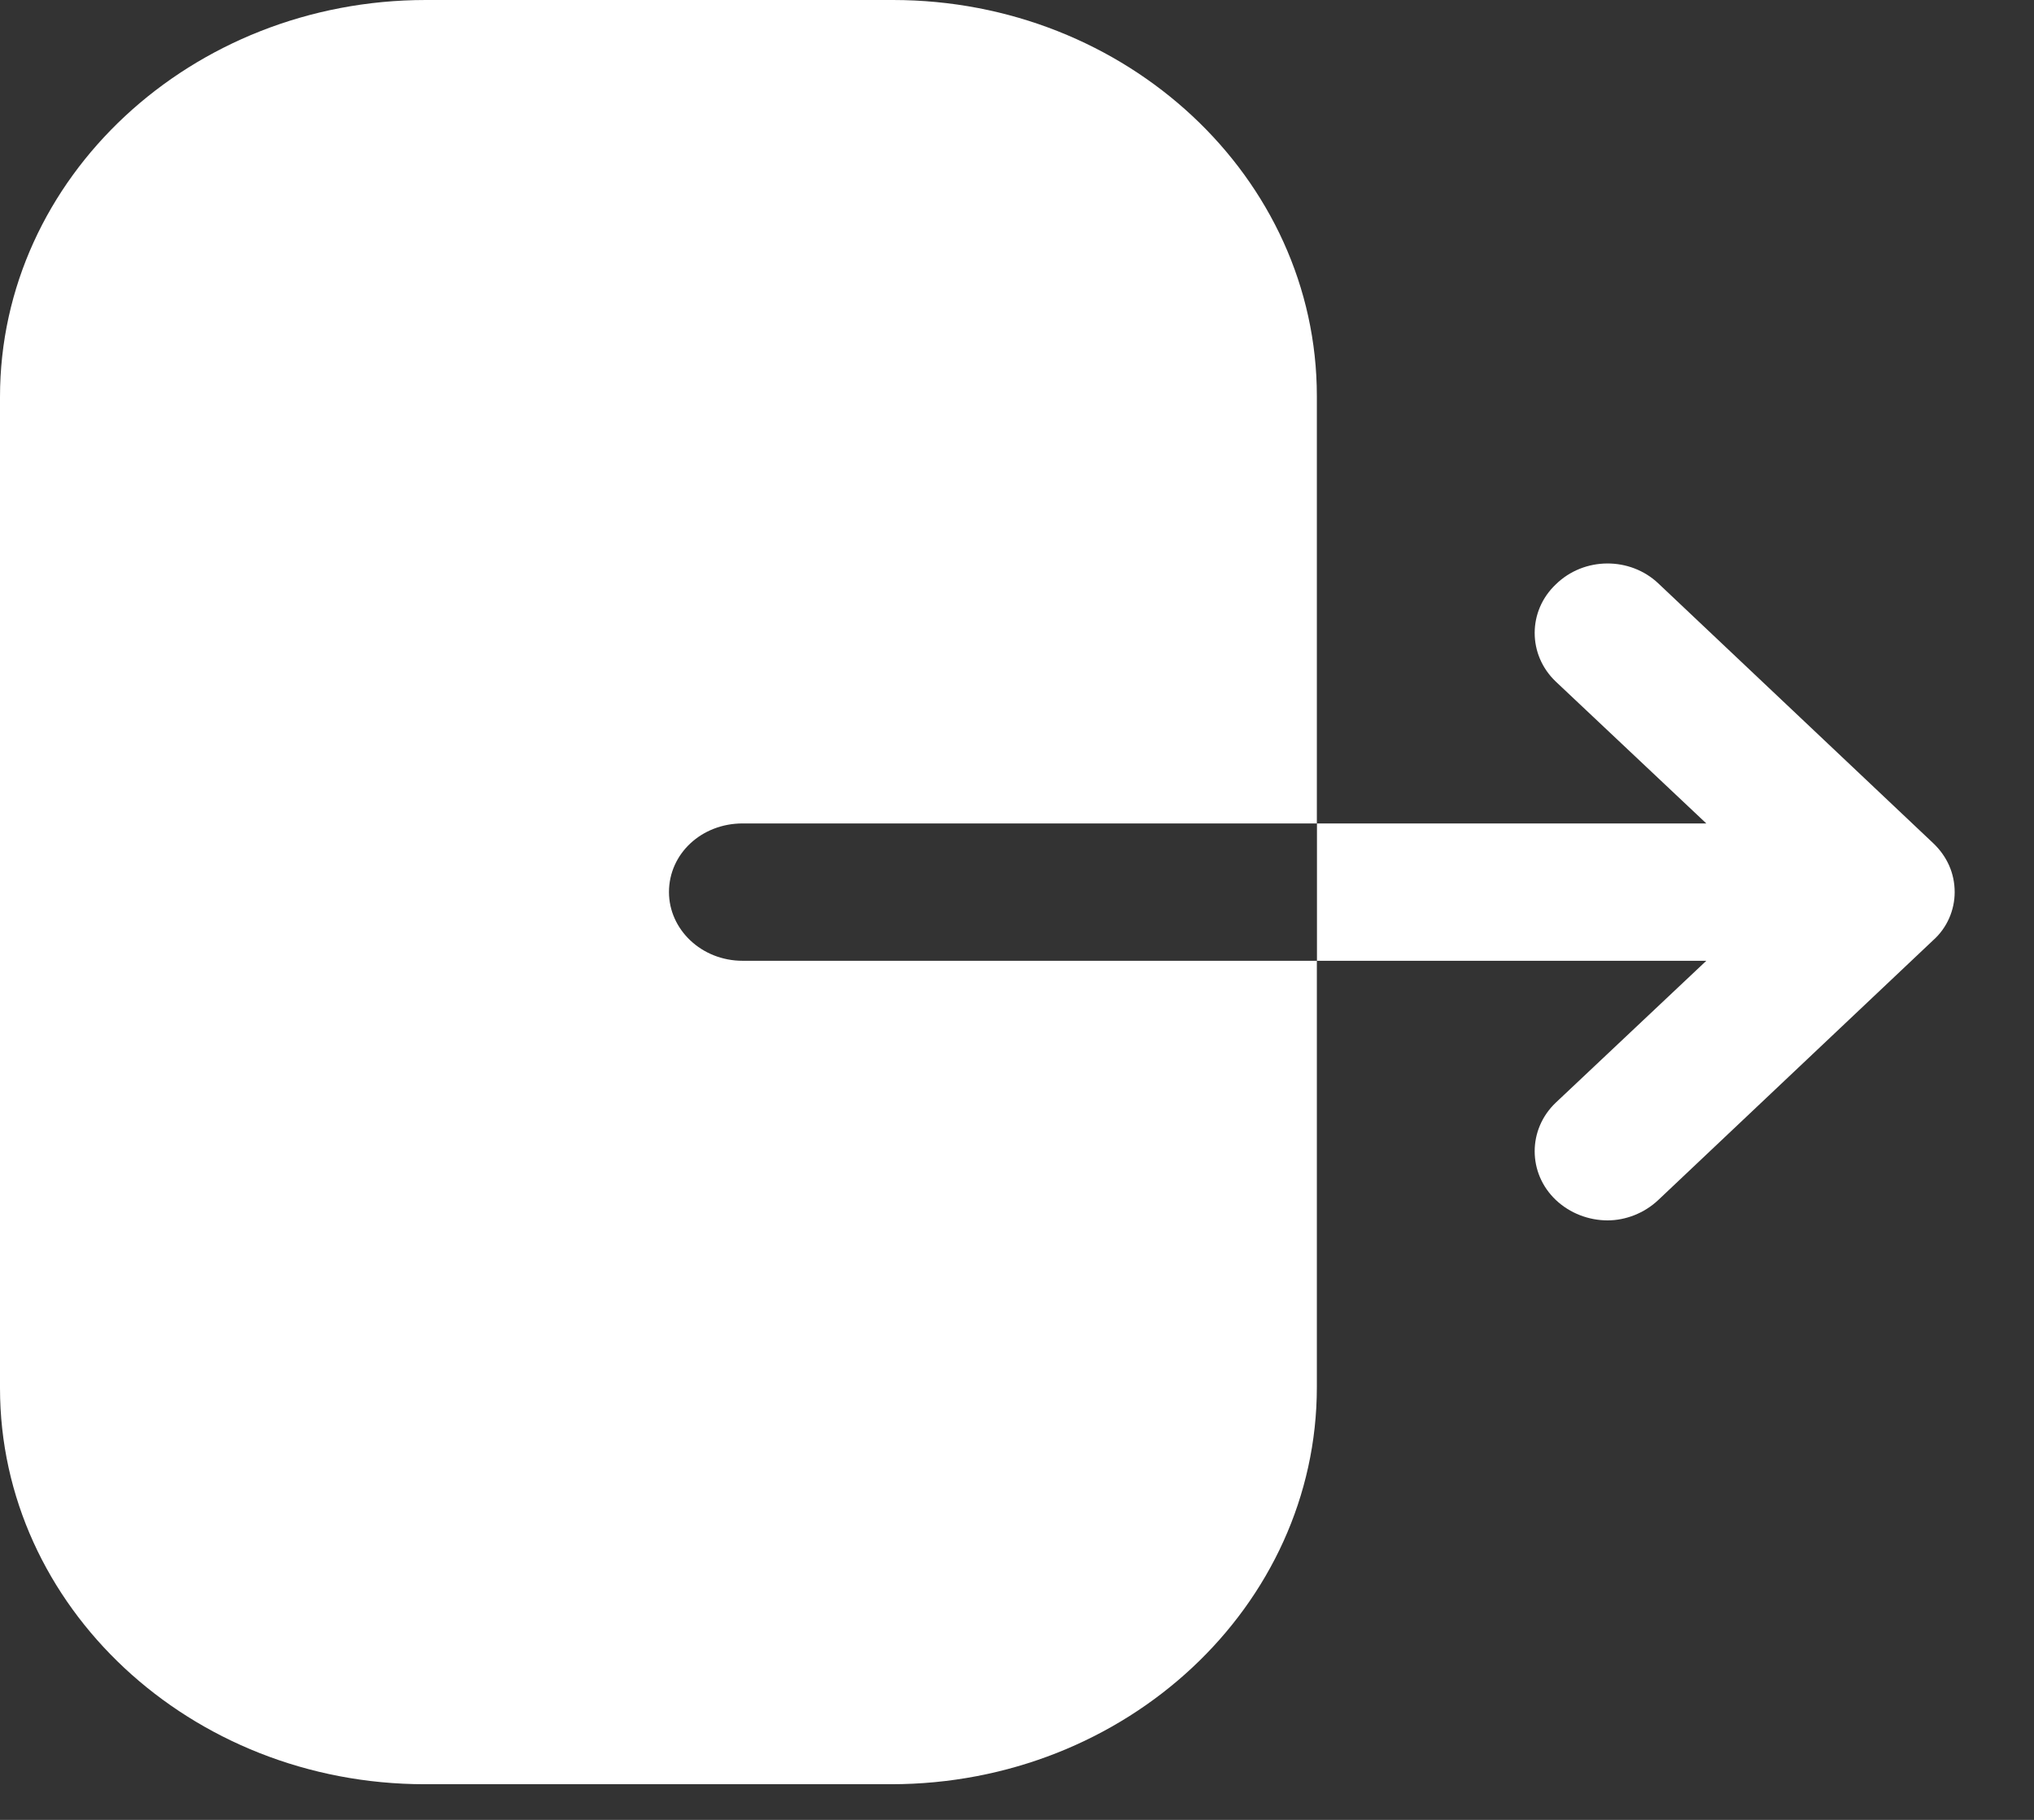 <svg width="19" height="17" viewBox="0 0 19 17" fill="none" xmlns="http://www.w3.org/2000/svg">
<rect x="0" y="0" width="19" height="17" fill="#333333" stroke="none"/>
<path fill-rule="evenodd" clip-rule="evenodd" d="M6.937 7.692C6.553 7.692 6.249 7.975 6.249 8.333C6.249 8.683 6.553 8.975 6.937 8.975H12.301V12.958C12.301 15 10.522 16.667 8.323 16.667H3.969C1.779 16.667 0 15.008 0 12.967V3.708C0 1.658 1.788 0 3.978 0H8.341C10.522 0 12.301 1.658 12.301 3.7V7.692H6.937ZM15.491 5.45L18.057 7.875C18.189 8 18.259 8.159 18.259 8.334C18.259 8.5 18.189 8.667 18.057 8.784L15.491 11.209C15.359 11.334 15.184 11.4 15.017 11.4C14.841 11.4 14.665 11.334 14.533 11.209C14.27 10.959 14.27 10.55 14.533 10.3L15.939 8.975H12.302V7.692H15.939L14.533 6.367C14.27 6.117 14.27 5.708 14.533 5.459C14.797 5.2 15.227 5.2 15.491 5.45Z" fill="white"/>
</svg>
